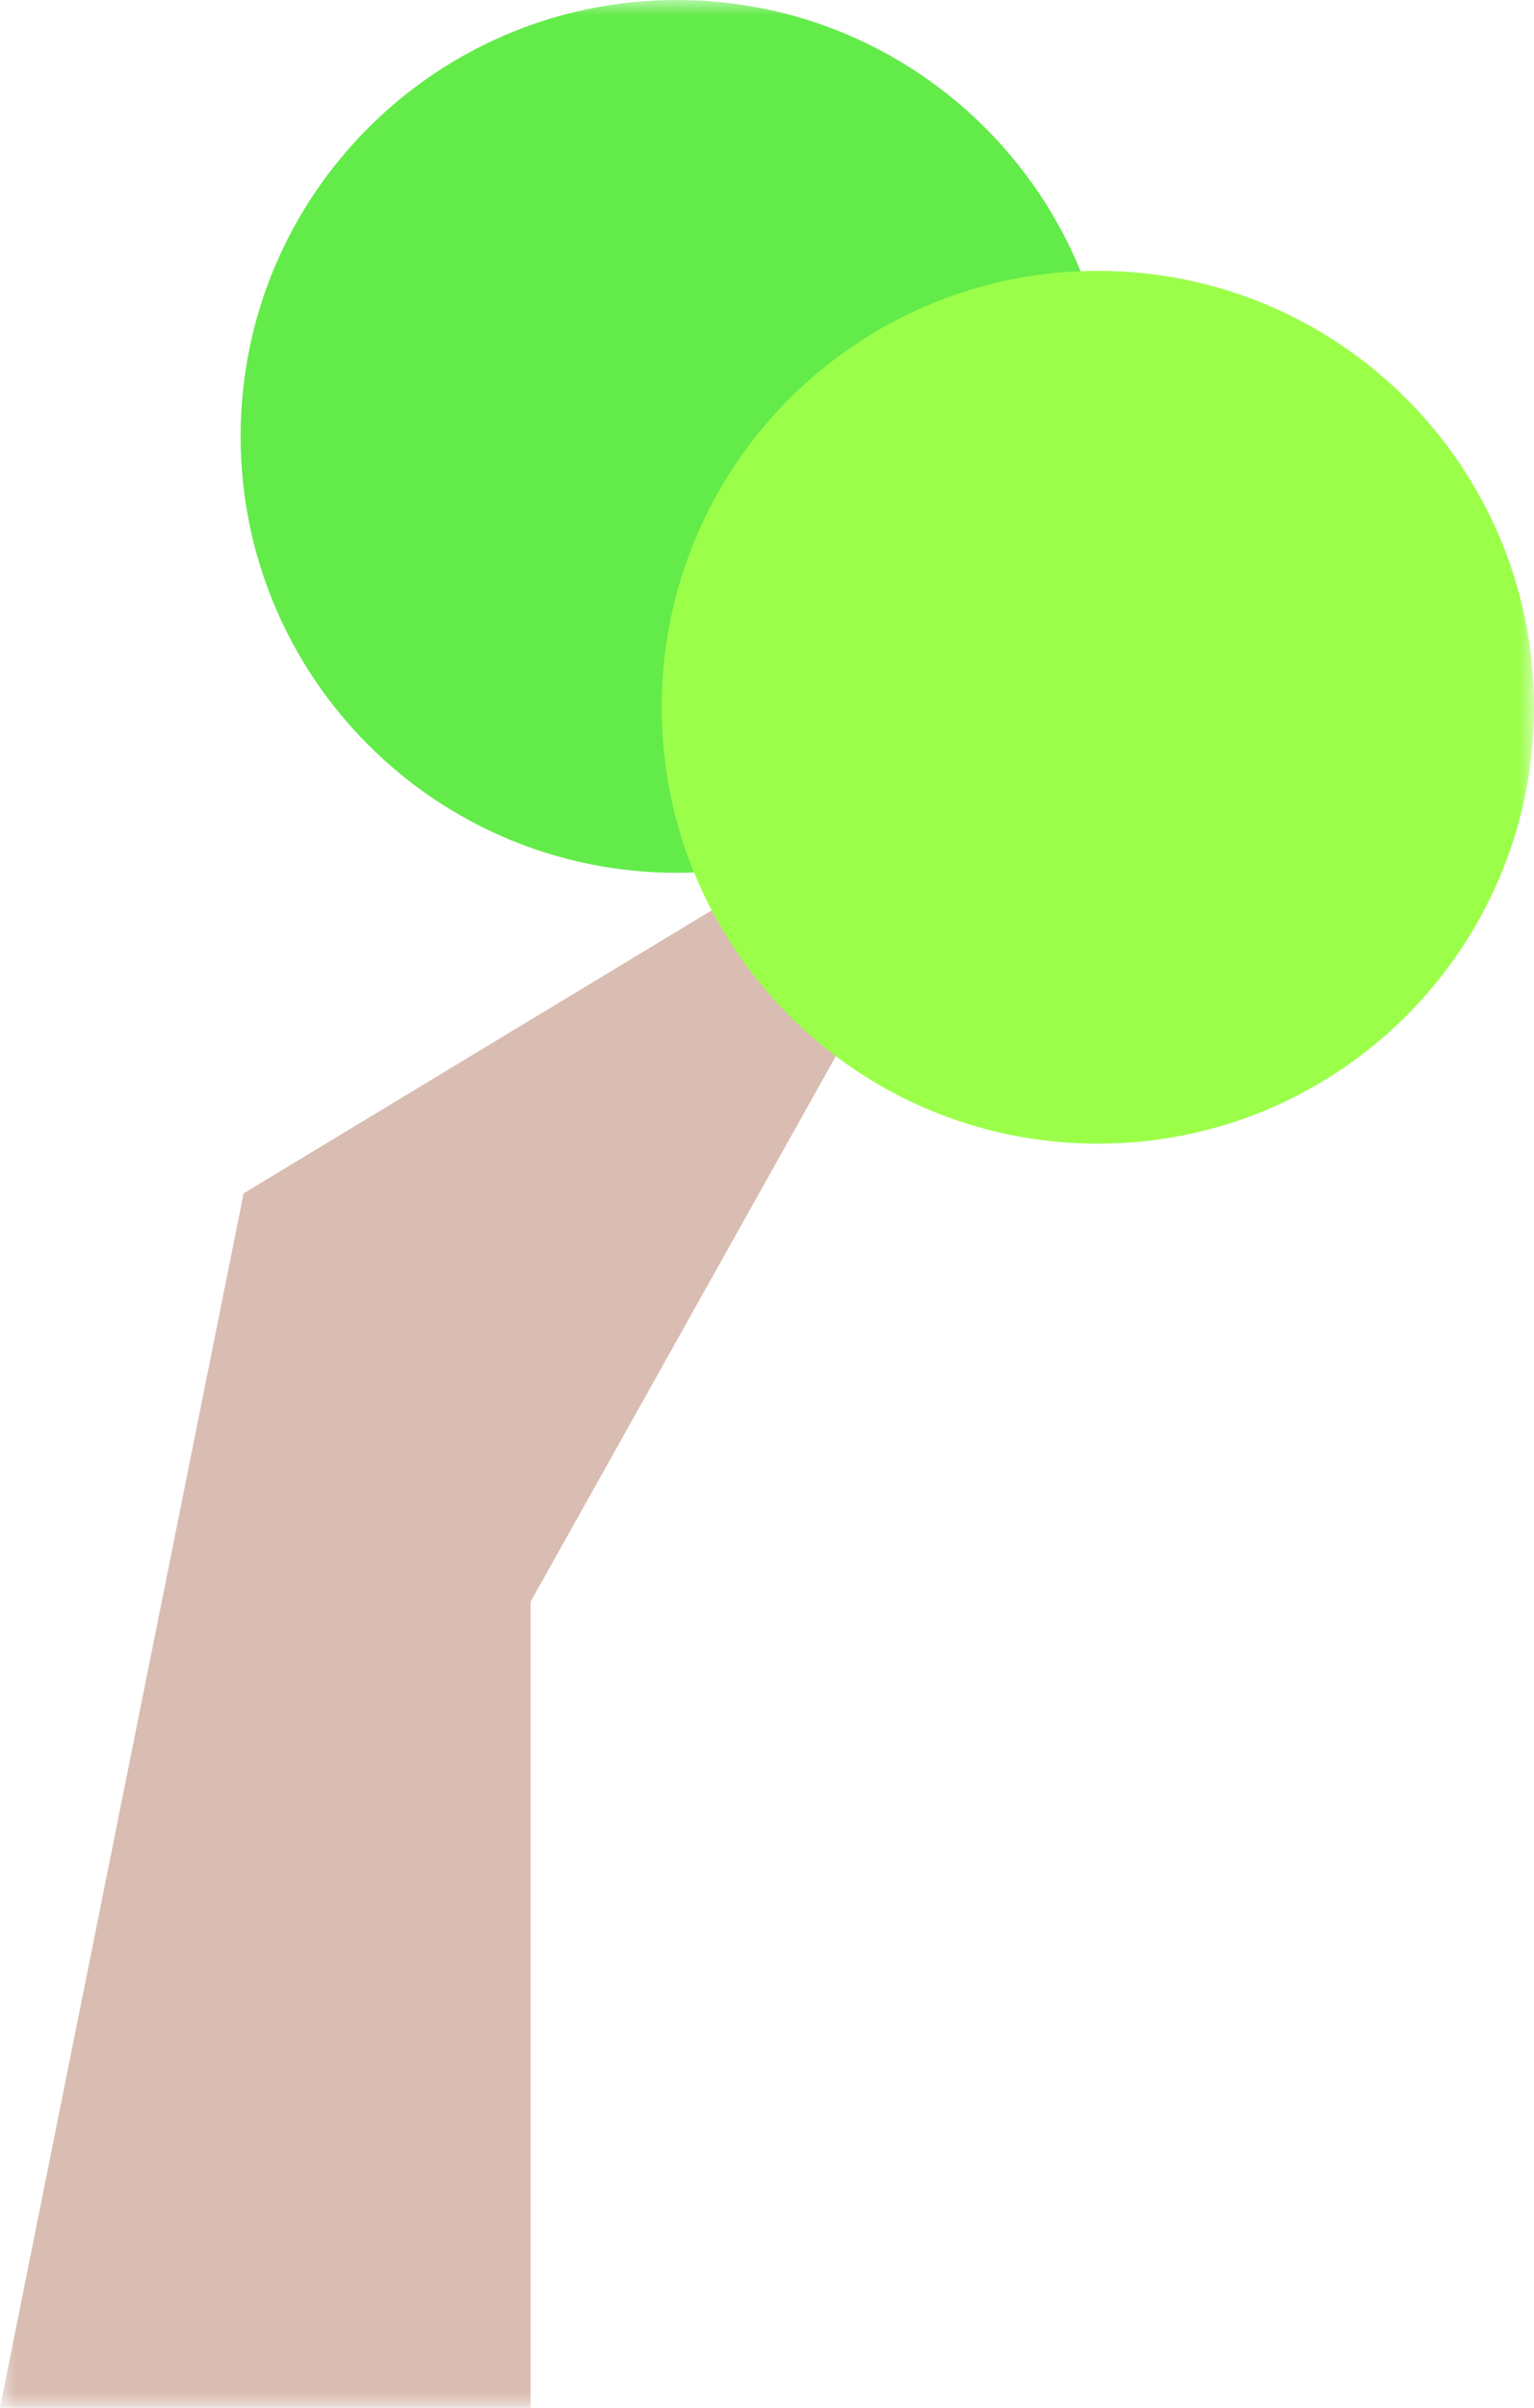 <svg xmlns="http://www.w3.org/2000/svg" xmlns:xlink="http://www.w3.org/1999/xlink" width="51" height="80" viewBox="0 0 51 80" fill="none"><g opacity="1"  transform="translate(0 0)  rotate(0)"><mask id="bg-mask-0" fill="white"><use transform="translate(0 0)  rotate(0)" xlink:href="#path_0"></use></mask><g mask="url(#bg-mask-0)" ><path id="路径 1" fill-rule="evenodd" style="fill:#D9BDB2" opacity="1" d="M0,80zM17.64,80h-17.64l8.1,-40.35l25.9,-15.65l-16.36,29.22z"></path><path id="路径 2" fill-rule="evenodd" style="fill:#63EB4A" opacity="1" d="M22.5 0C14.49 0 8 6.49 8 14.5C8 22.51 14.49 29 22.5 29C30.51 29 37 22.51 37 14.5C37 6.49 30.51 0 22.5 0Z"></path><path id="路径 3" fill-rule="evenodd" style="fill:#9BFF4A" opacity="1" d="M36.5 9C28.49 9 22 15.49 22 23.5C22 31.51 28.49 38 36.5 38C44.51 38 51 31.51 51 23.5C51 15.49 44.51 9 36.5 9Z"></path></g></g><defs><rect id="path_0" x="0" y="0" width="51" height="80" /></defs></svg>